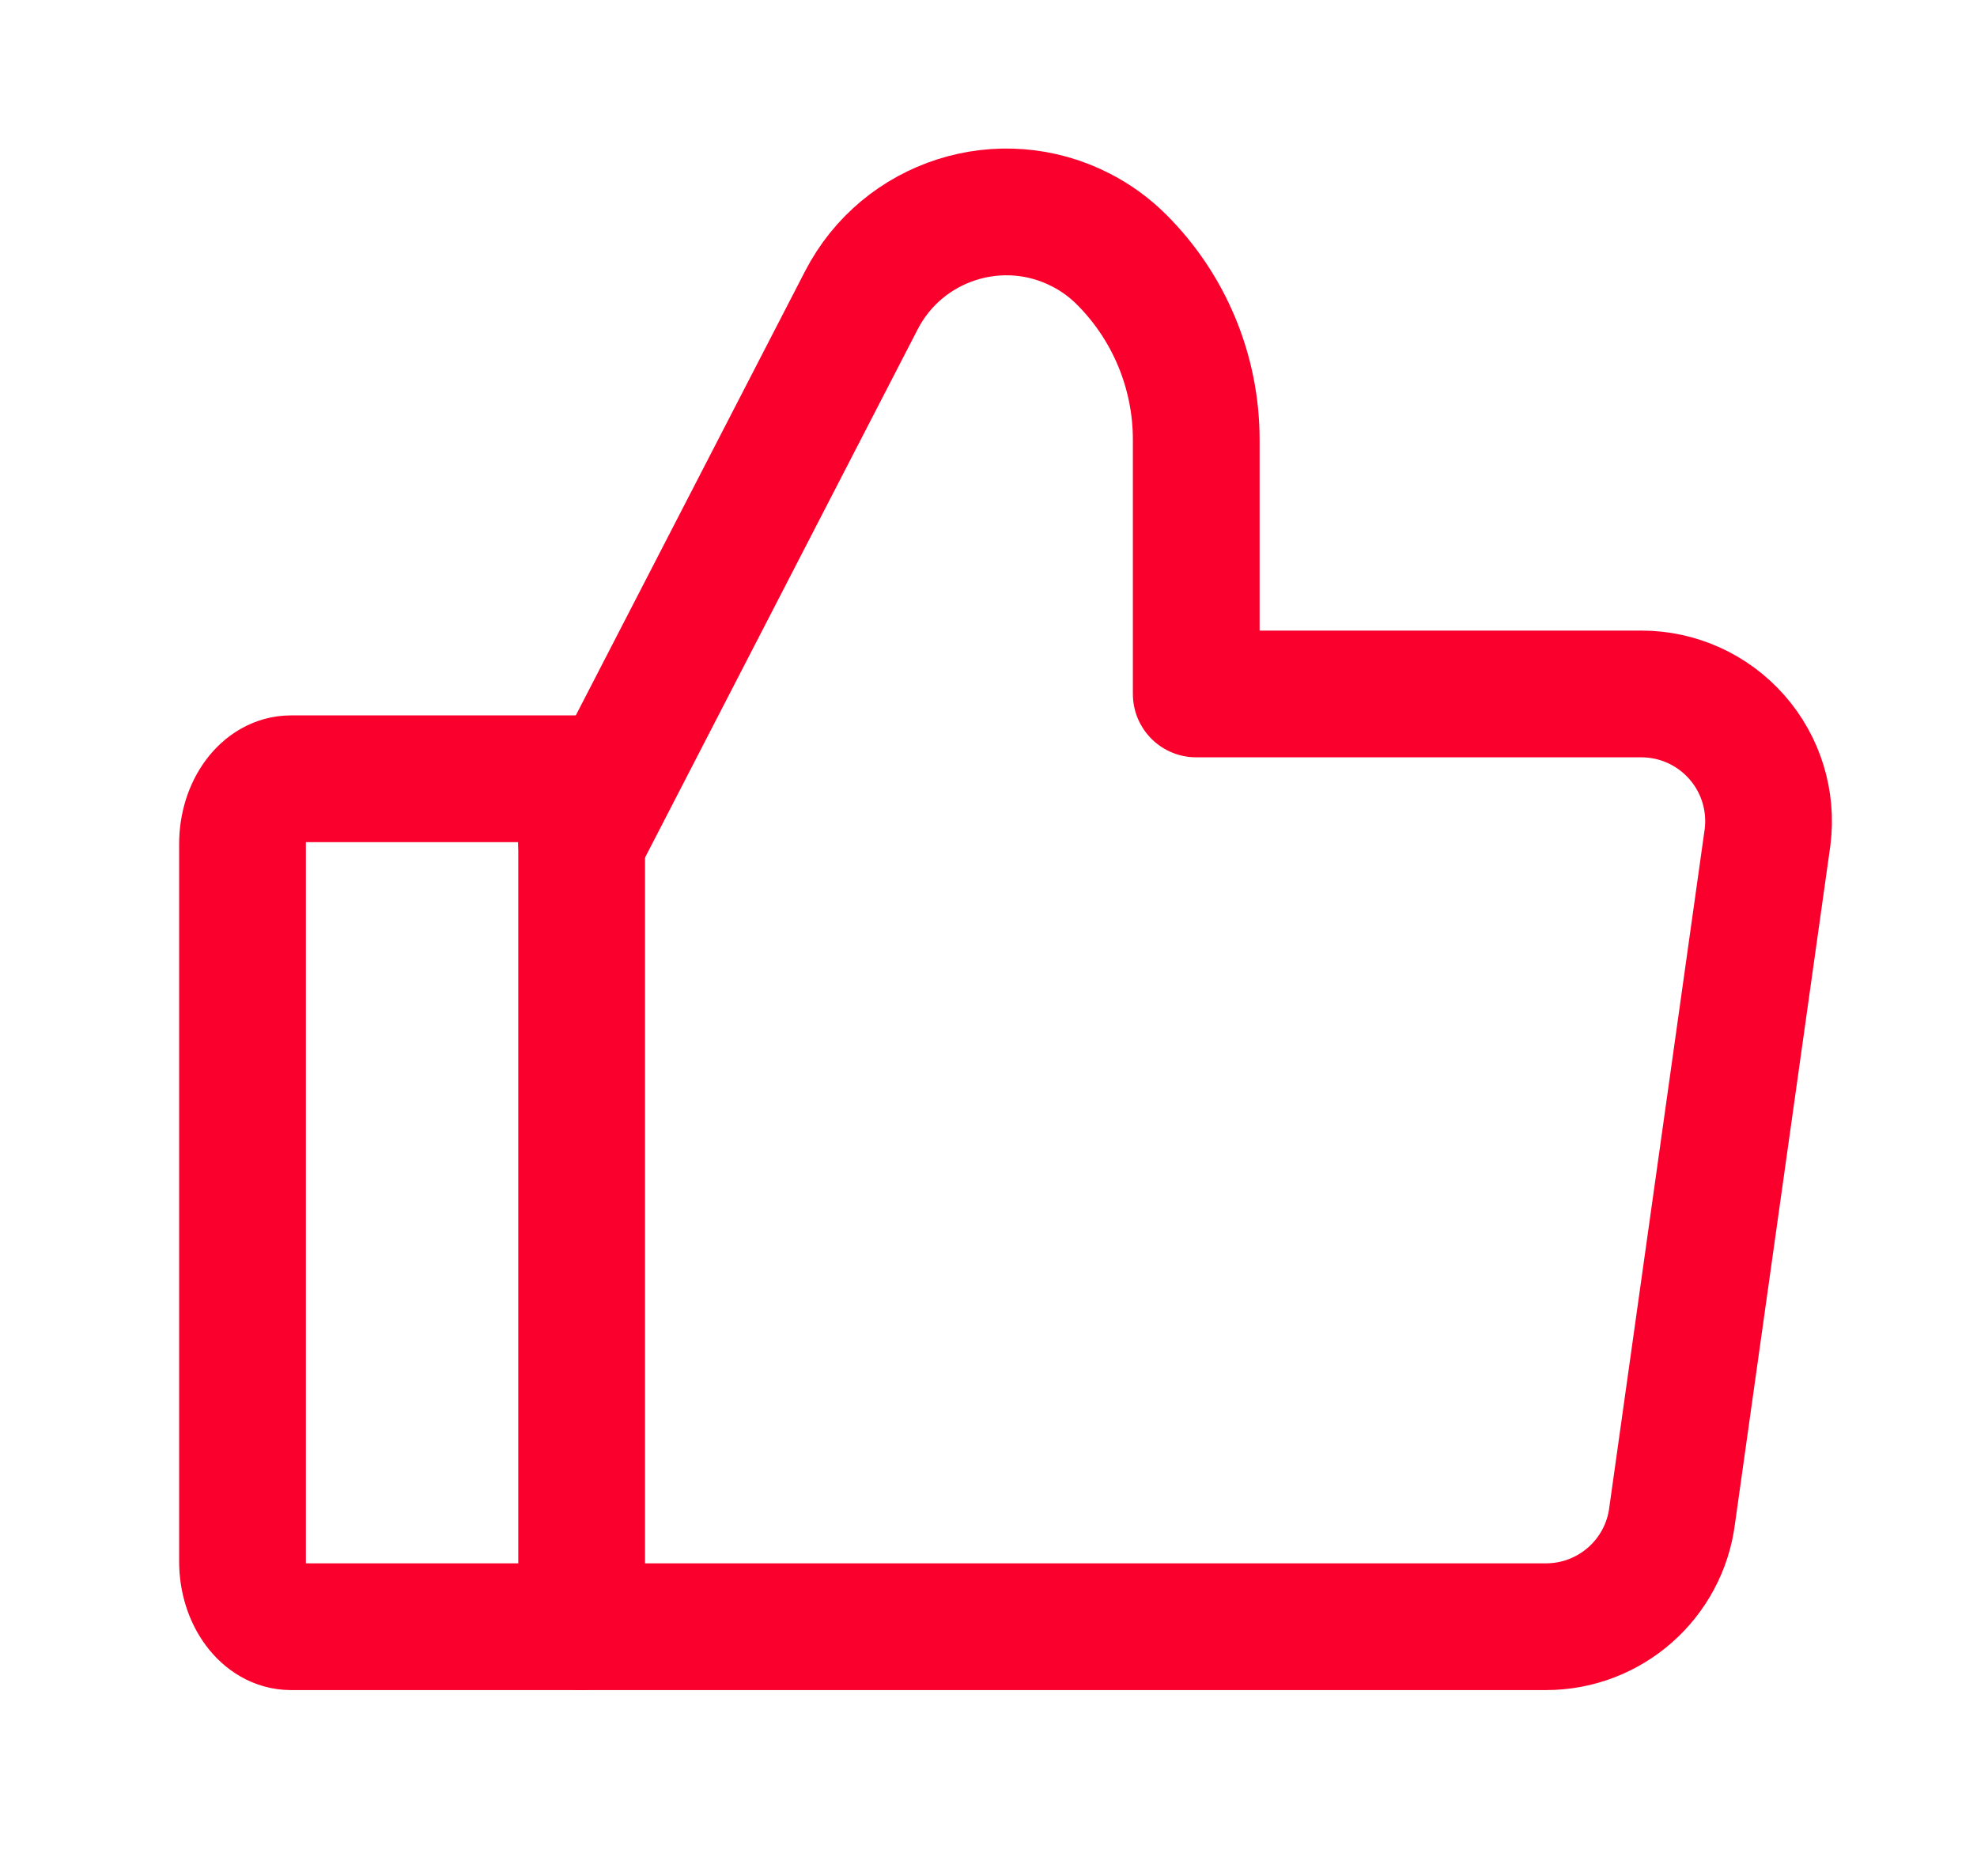<svg width="39" height="37" viewBox="0 0 39 37" fill="none" xmlns="http://www.w3.org/2000/svg">
<path fill-rule="evenodd" clip-rule="evenodd" d="M5.739 15.361H11.474V32.086H5.739C5.212 32.086 4.784 31.509 4.784 30.799V16.647C4.784 15.937 5.212 15.361 5.739 15.361Z" stroke="#FA002C" stroke-width="2.5" stroke-linecap="round" stroke-linejoin="round"/>
<path d="M11.473 16.615L16.992 5.923C17.807 4.343 19.749 3.724 21.328 4.539C21.624 4.691 21.893 4.888 22.128 5.123C23.069 6.064 23.598 7.34 23.598 8.671V13.688H32.38C33.099 13.688 33.784 13.997 34.26 14.537C34.737 15.076 34.958 15.794 34.869 16.508L32.987 29.888C32.831 31.143 31.763 32.086 30.498 32.086H11.473" stroke="#FA002C" stroke-width="2.5" stroke-linecap="round" stroke-linejoin="round"/>
</svg>
